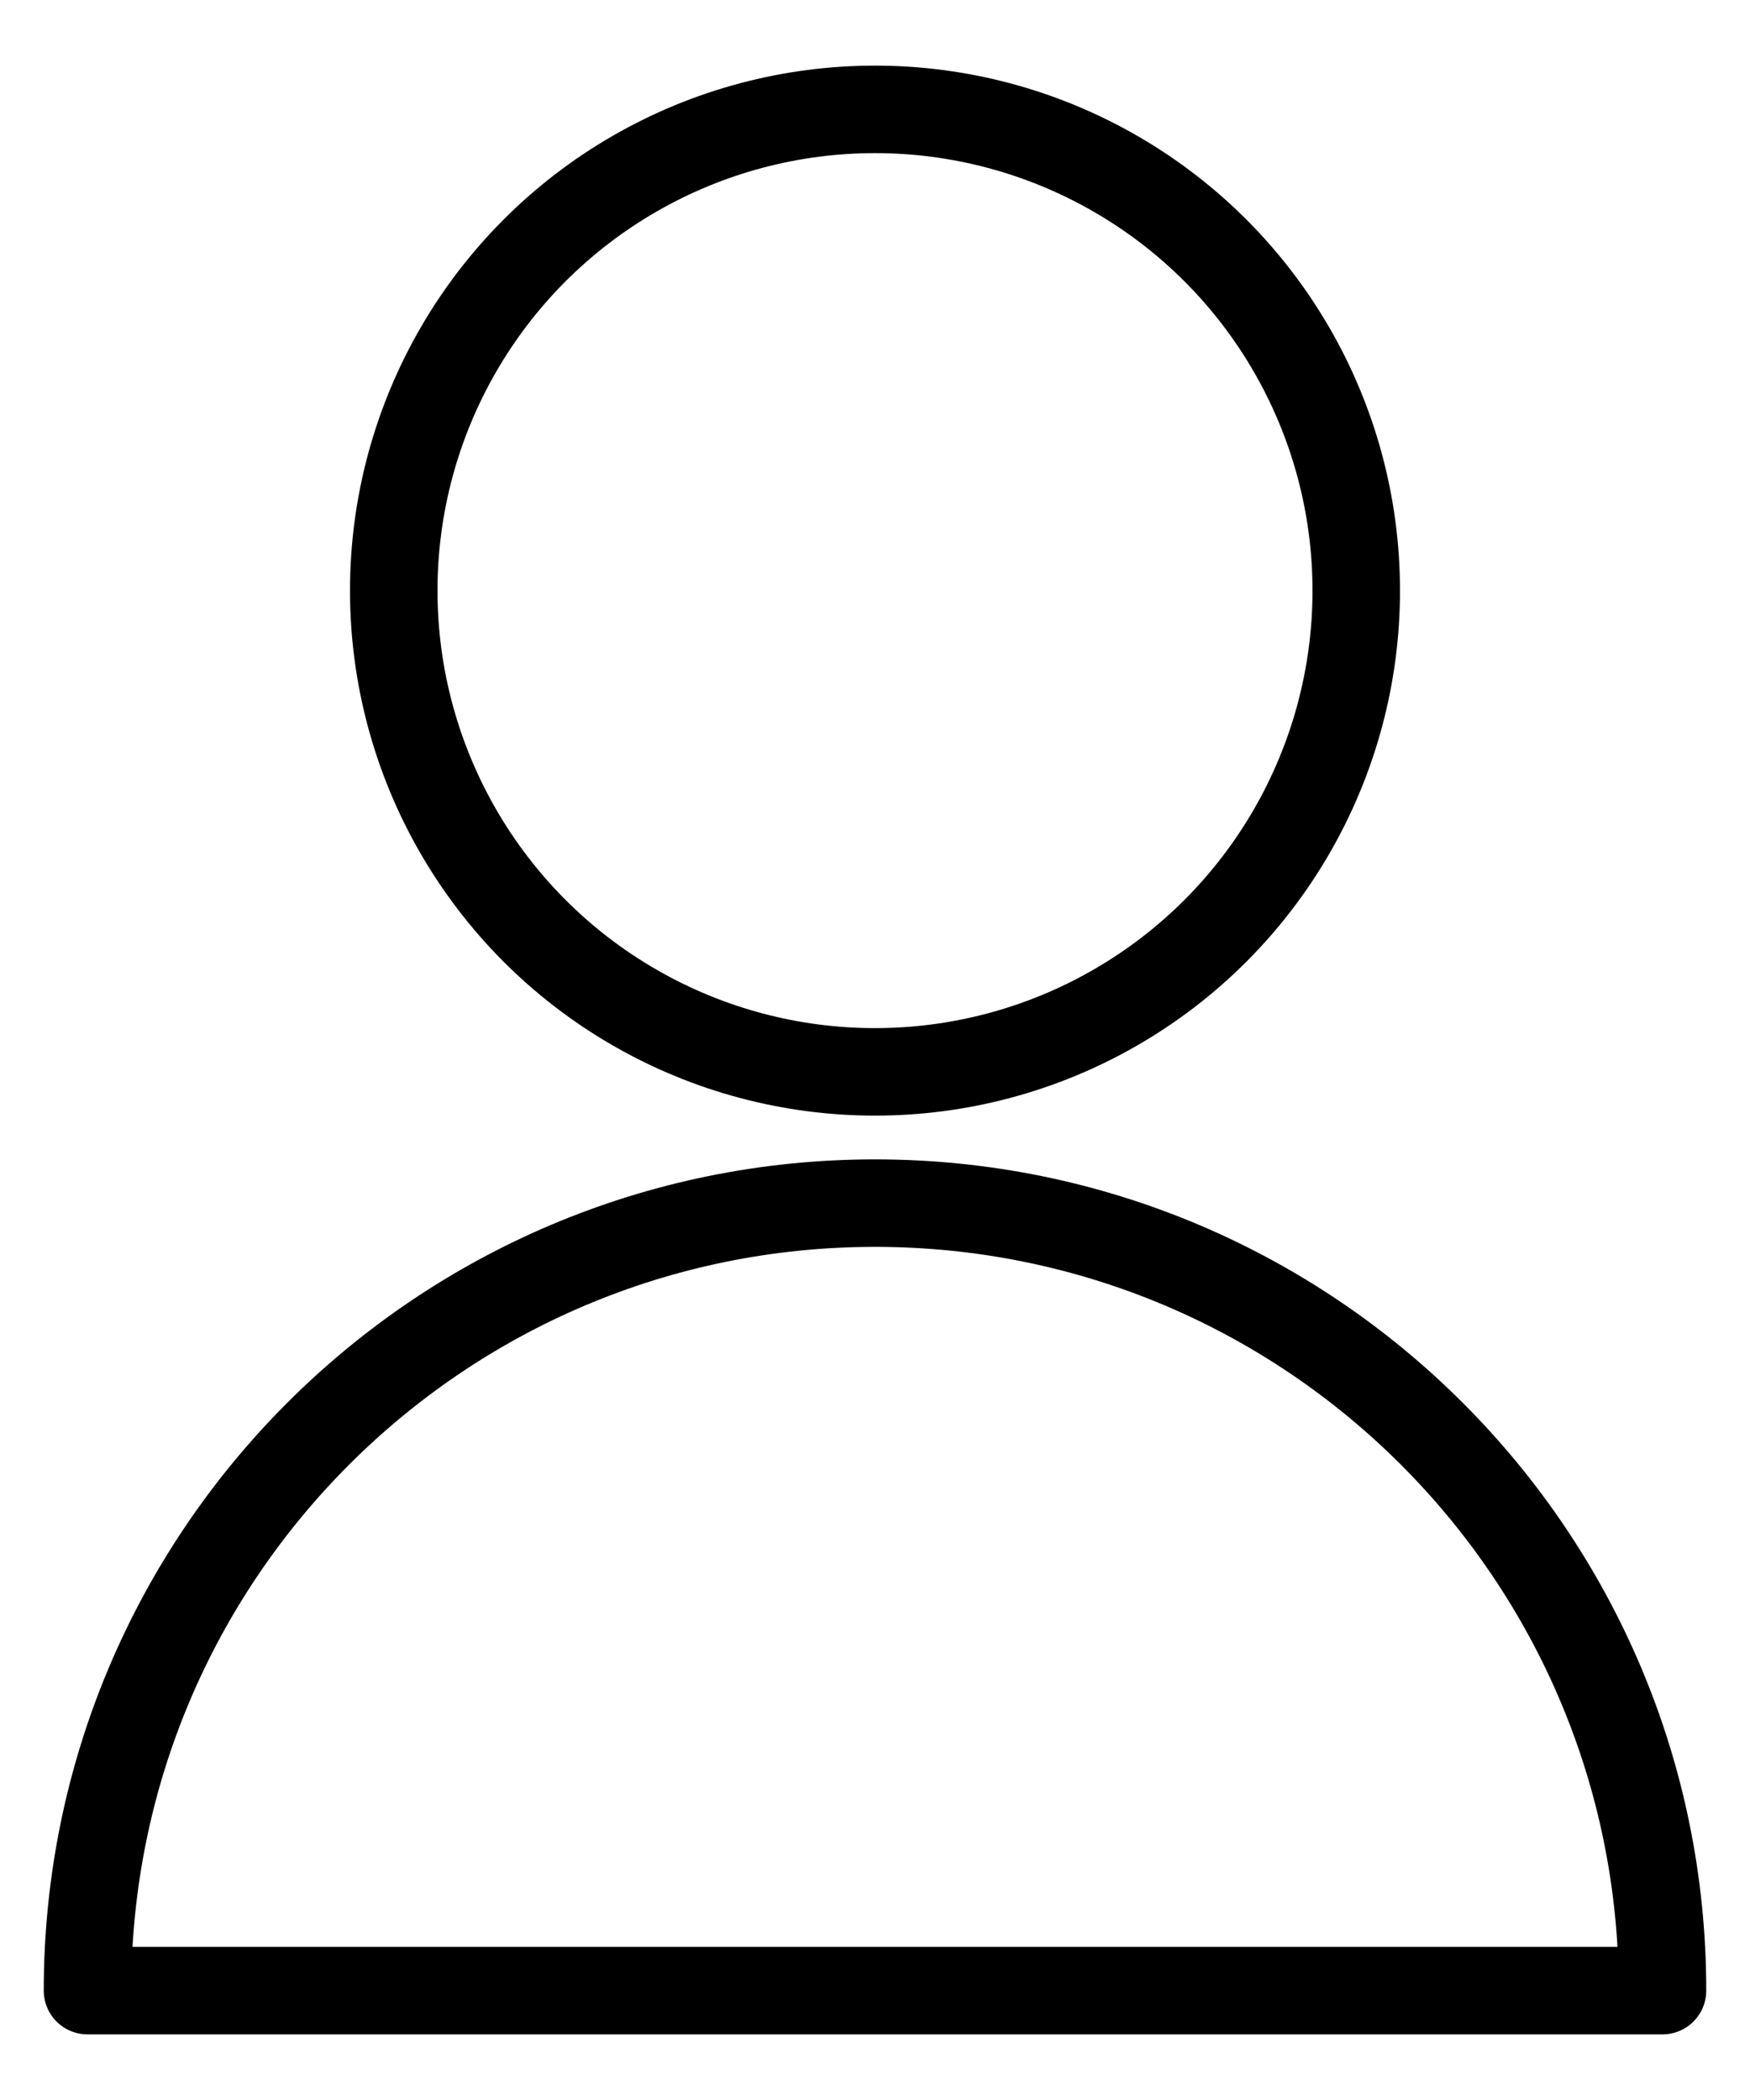 <?xml version="1.0" encoding="UTF-8"?>
<svg width="20px" height="24px" viewBox="0 0 20 24" version="1.1" xmlns="http://www.w3.org/2000/svg" xmlns:xlink="http://www.w3.org/1999/xlink">
    <!-- Generator: sketchtool 52.6 (67491) - http://www.bohemiancoding.com/sketch -->
    <title>A1DD3C85-286F-459B-9436-86AAD1F44CCF</title>
    <desc>Created with sketchtool.</desc>
    <g id="UI" stroke="none" stroke-width="1" fill="none" fill-rule="evenodd" stroke-linecap="round" stroke-linejoin="round">
        <g id="Desktop-HD---1440---sub-nav-3-col" transform="translate(-1059, -1437)" stroke="#000000">
            <g id="content" transform="translate(0, 400)">
                <g id="r-col" transform="translate(1056, 60)">
                    <g id="contact-info" transform="translate(0, 367)">
                        <g id="social" transform="translate(0, 371)">
                            <g id="icon/-social-/-point-of-contact" transform="translate(4, 240)">
                                <g>
                                    <circle id="Oval" cx="9" cy="5.75" r="5.5"></circle>
                                    <path d="M0,21.75 C7.40671569e-08,16.779 4.029,12.75 9,12.75 C13.971,12.75 18,16.779 18,21.75 L0,21.75 Z" id="Path"></path>
                                </g>
                            </g>
                        </g>
                    </g>
                </g>
            </g>
        </g>
    </g>
</svg>
